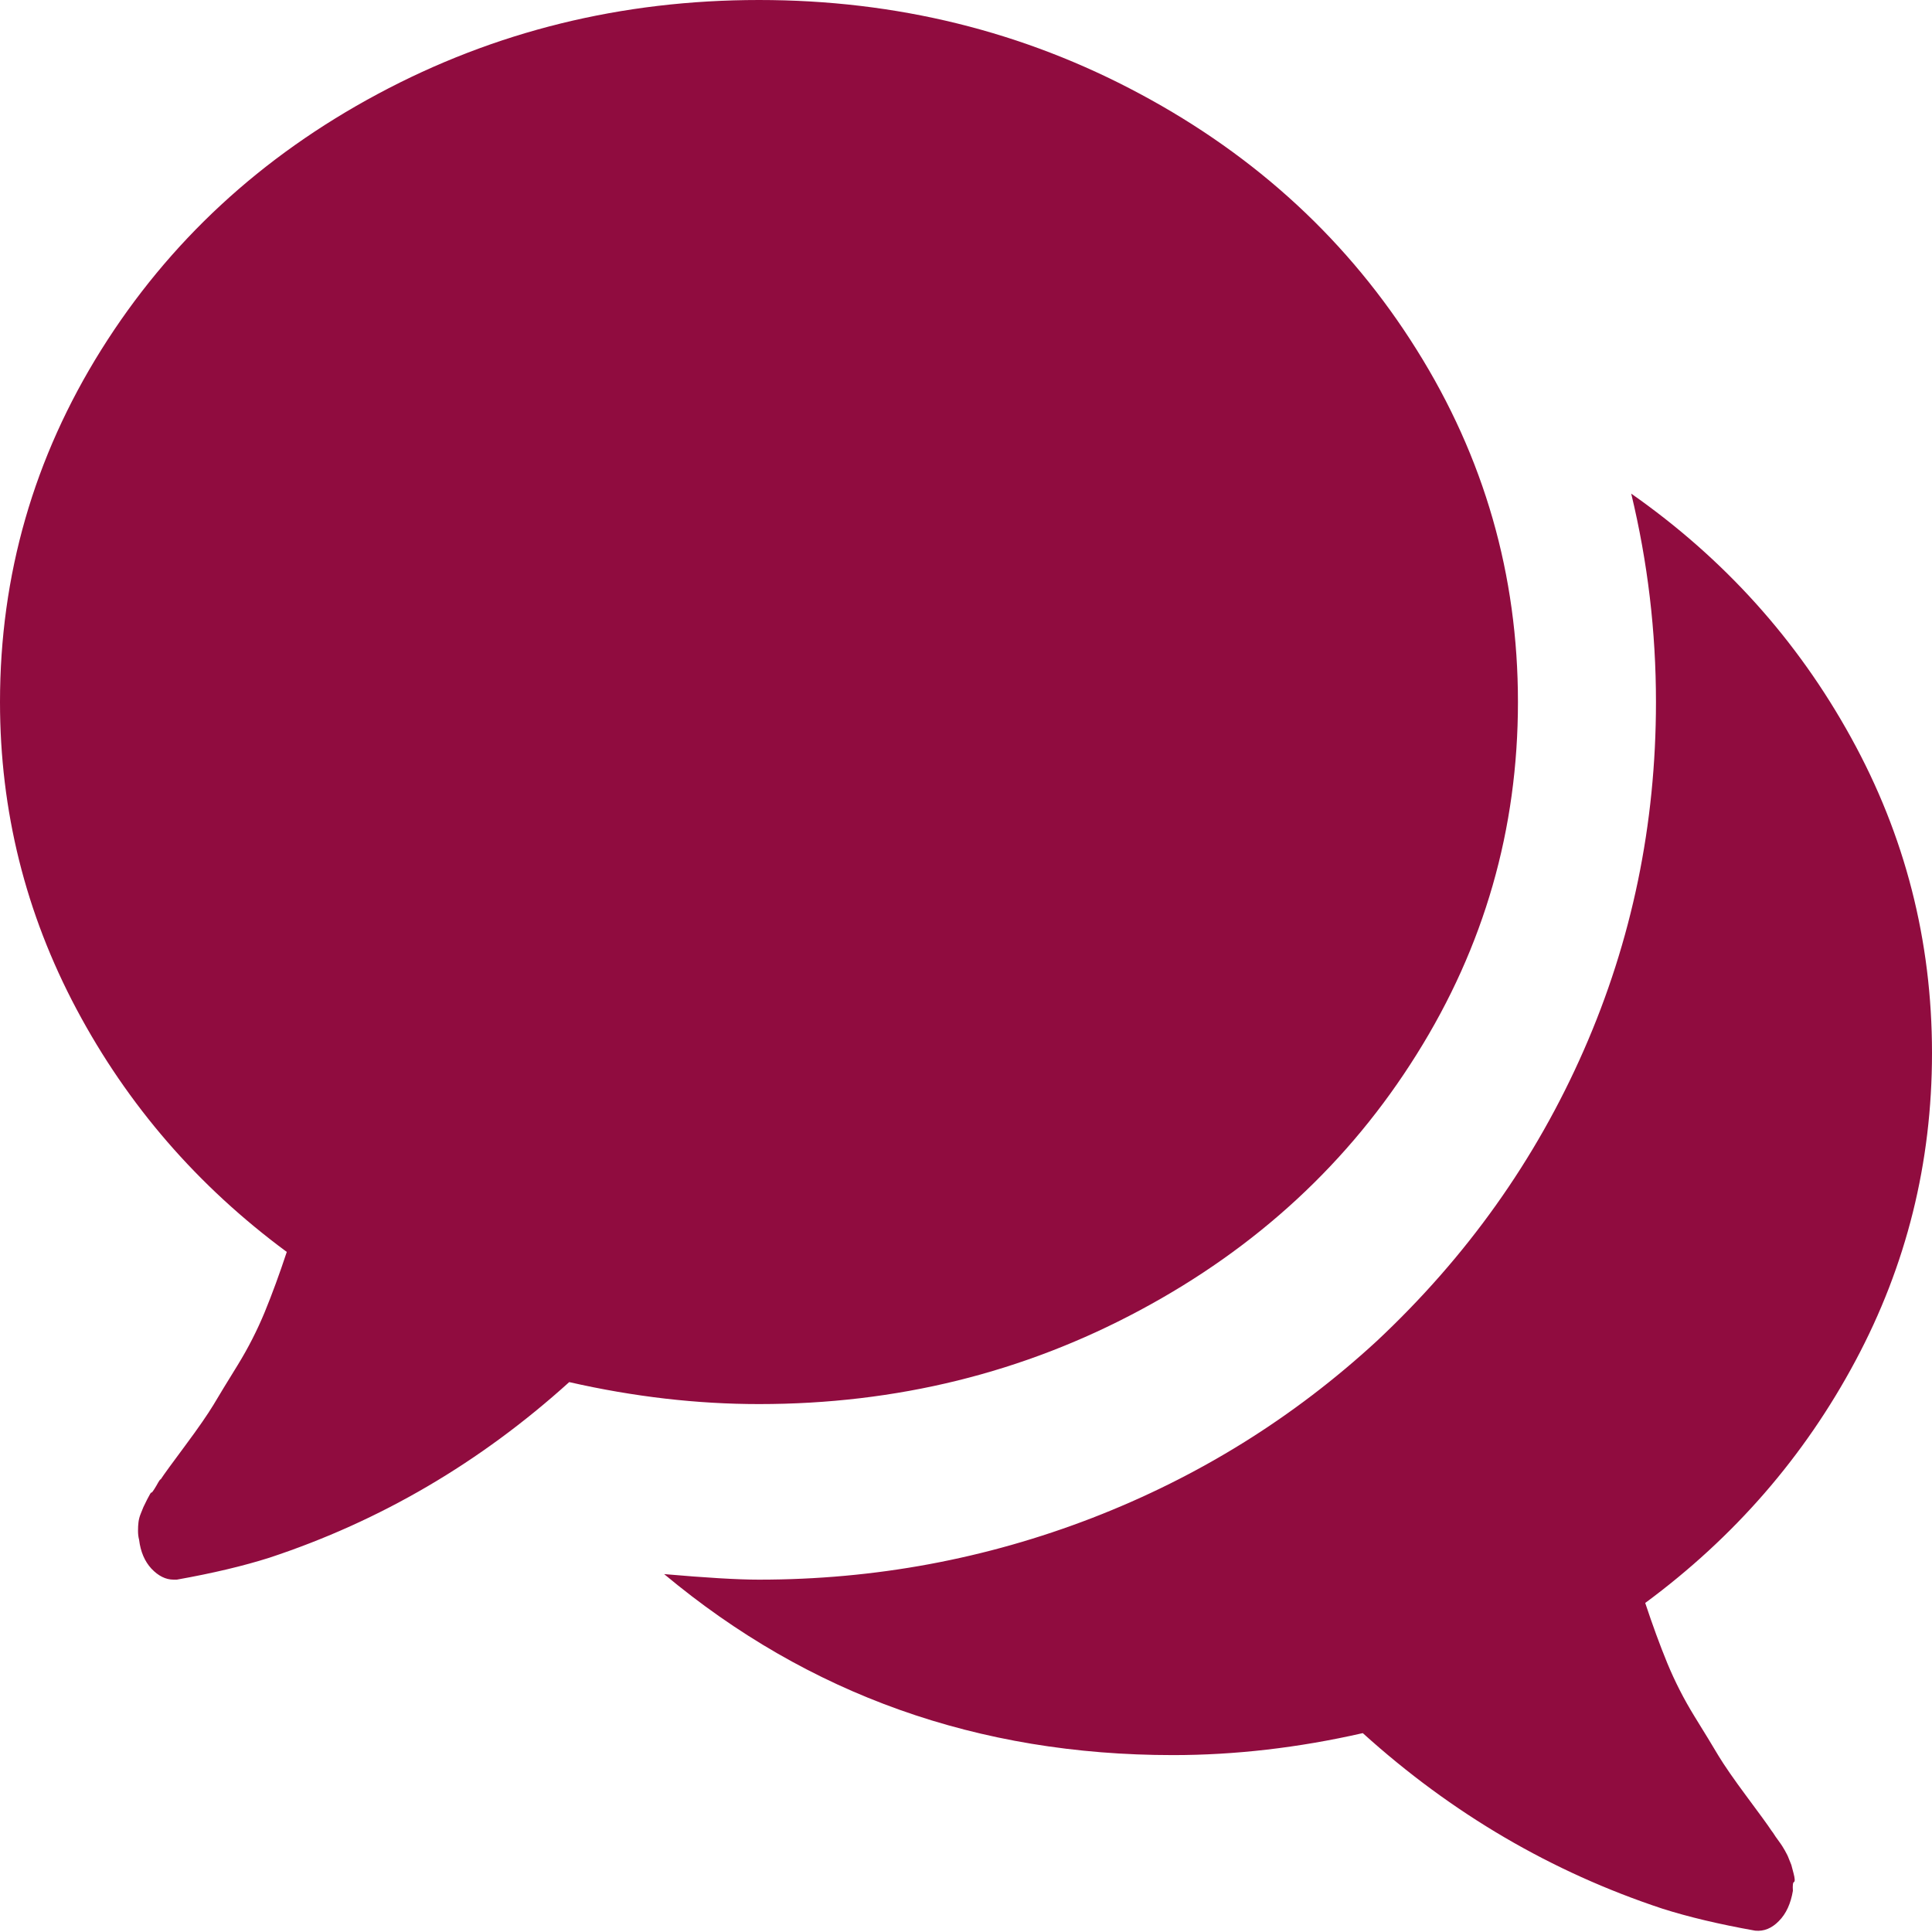 ﻿<?xml version="1.0" encoding="utf-8"?>
<svg version="1.1" xmlns:xlink="http://www.w3.org/1999/xlink" width="16px" height="16px" xmlns="http://www.w3.org/2000/svg">
  <g transform="matrix(1 0 0 1 -179 -763 )">
    <path d="M 11.732 2.896  C 12.292 3.789  12.571 4.762  12.571 5.814  C 12.571 6.866  12.292 7.839  11.732 8.732  C 11.173 9.626  10.409 10.332  9.442 10.85  C 8.475 11.369  7.423 11.628  6.286 11.628  C 5.774 11.628  5.25 11.568  4.714 11.446  C 3.976 12.113  3.149 12.597  2.232 12.9  C 2.018 12.968  1.762 13.029  1.464 13.082  L 1.438 13.082  C 1.372 13.082  1.311 13.051  1.254 12.991  C 1.198 12.93  1.164 12.851  1.152 12.752  C 1.146 12.73  1.143 12.705  1.143 12.678  C 1.143 12.652  1.144 12.627  1.147 12.605  C 1.15 12.582  1.156 12.559  1.165 12.537  L 1.188 12.48  C 1.188 12.48  1.198 12.459  1.219 12.417  C 1.24 12.376  1.251 12.357  1.254 12.361  C 1.257 12.364  1.271 12.345  1.295 12.304  C 1.318 12.262  1.33 12.245  1.33 12.253  C 1.36 12.207  1.429 12.113  1.536 11.969  C 1.643 11.825  1.72 11.713  1.768 11.634  C 1.815 11.554  1.882 11.445  1.969 11.304  C 2.055 11.164  2.129 11.019  2.192 10.867  C 2.254 10.716  2.315 10.549  2.375 10.368  C 1.637 9.823  1.057 9.153  0.634 8.358  C 0.211 7.563  0 6.715  0 5.814  C 0 4.762  0.28 3.789  0.839 2.896  C 1.399 2.002  2.162 1.296  3.129 0.778  C 4.097 0.259  5.149 0  6.286 0  C 7.423 0  8.475 0.259  9.442 0.778  C 10.409 1.296  11.173 2.002  11.732 2.896  Z M 15.33 6.109  C 15.777 6.919  16 7.79  16 8.721  C 16 9.63  15.789 10.479  15.366 11.27  C 14.943 12.062  14.363 12.73  13.625 13.275  C 13.685 13.456  13.746 13.623  13.808 13.774  C 13.871 13.926  13.945 14.071  14.031 14.211  C 14.118 14.352  14.185 14.461  14.232 14.541  C 14.28 14.62  14.357 14.732  14.464 14.876  C 14.571 15.02  14.64 15.114  14.67 15.16  C 14.676 15.167  14.688 15.184  14.705 15.211  C 14.723 15.237  14.737 15.256  14.746 15.268  C 14.754 15.279  14.766 15.298  14.781 15.324  C 14.796 15.351  14.807 15.372  14.812 15.387  L 14.835 15.444  C 14.835 15.444  14.841 15.466  14.853 15.512  C 14.865 15.557  14.866 15.582  14.857 15.586  C 14.848 15.589  14.845 15.614  14.848 15.659  C 14.83 15.765  14.792 15.849  14.732 15.909  C 14.673 15.97  14.607 15.996  14.536 15.989  C 14.238 15.936  13.982 15.875  13.768 15.807  C 12.851 15.504  12.024 15.02  11.286 14.353  C 10.75 14.475  10.226 14.535  9.714 14.535  C 8.101 14.535  6.696 14.035  5.5 13.036  C 5.845 13.066  6.107 13.082  6.286 13.082  C 7.244 13.082  8.164 12.911  9.045 12.571  C 9.926 12.23  10.711 11.742  11.402 11.106  C 12.146 10.409  12.717 9.607  13.116 8.698  C 13.515 7.79  13.714 6.828  13.714 5.814  C 13.714 5.231  13.646 4.656  13.509 4.088  C 14.277 4.626  14.884 5.299  15.33 6.109  Z " fill-rule="nonzero" fill="#900c3f" stroke="none" transform="matrix(1 0 0 1 179 763 )" />
  </g>
</svg>